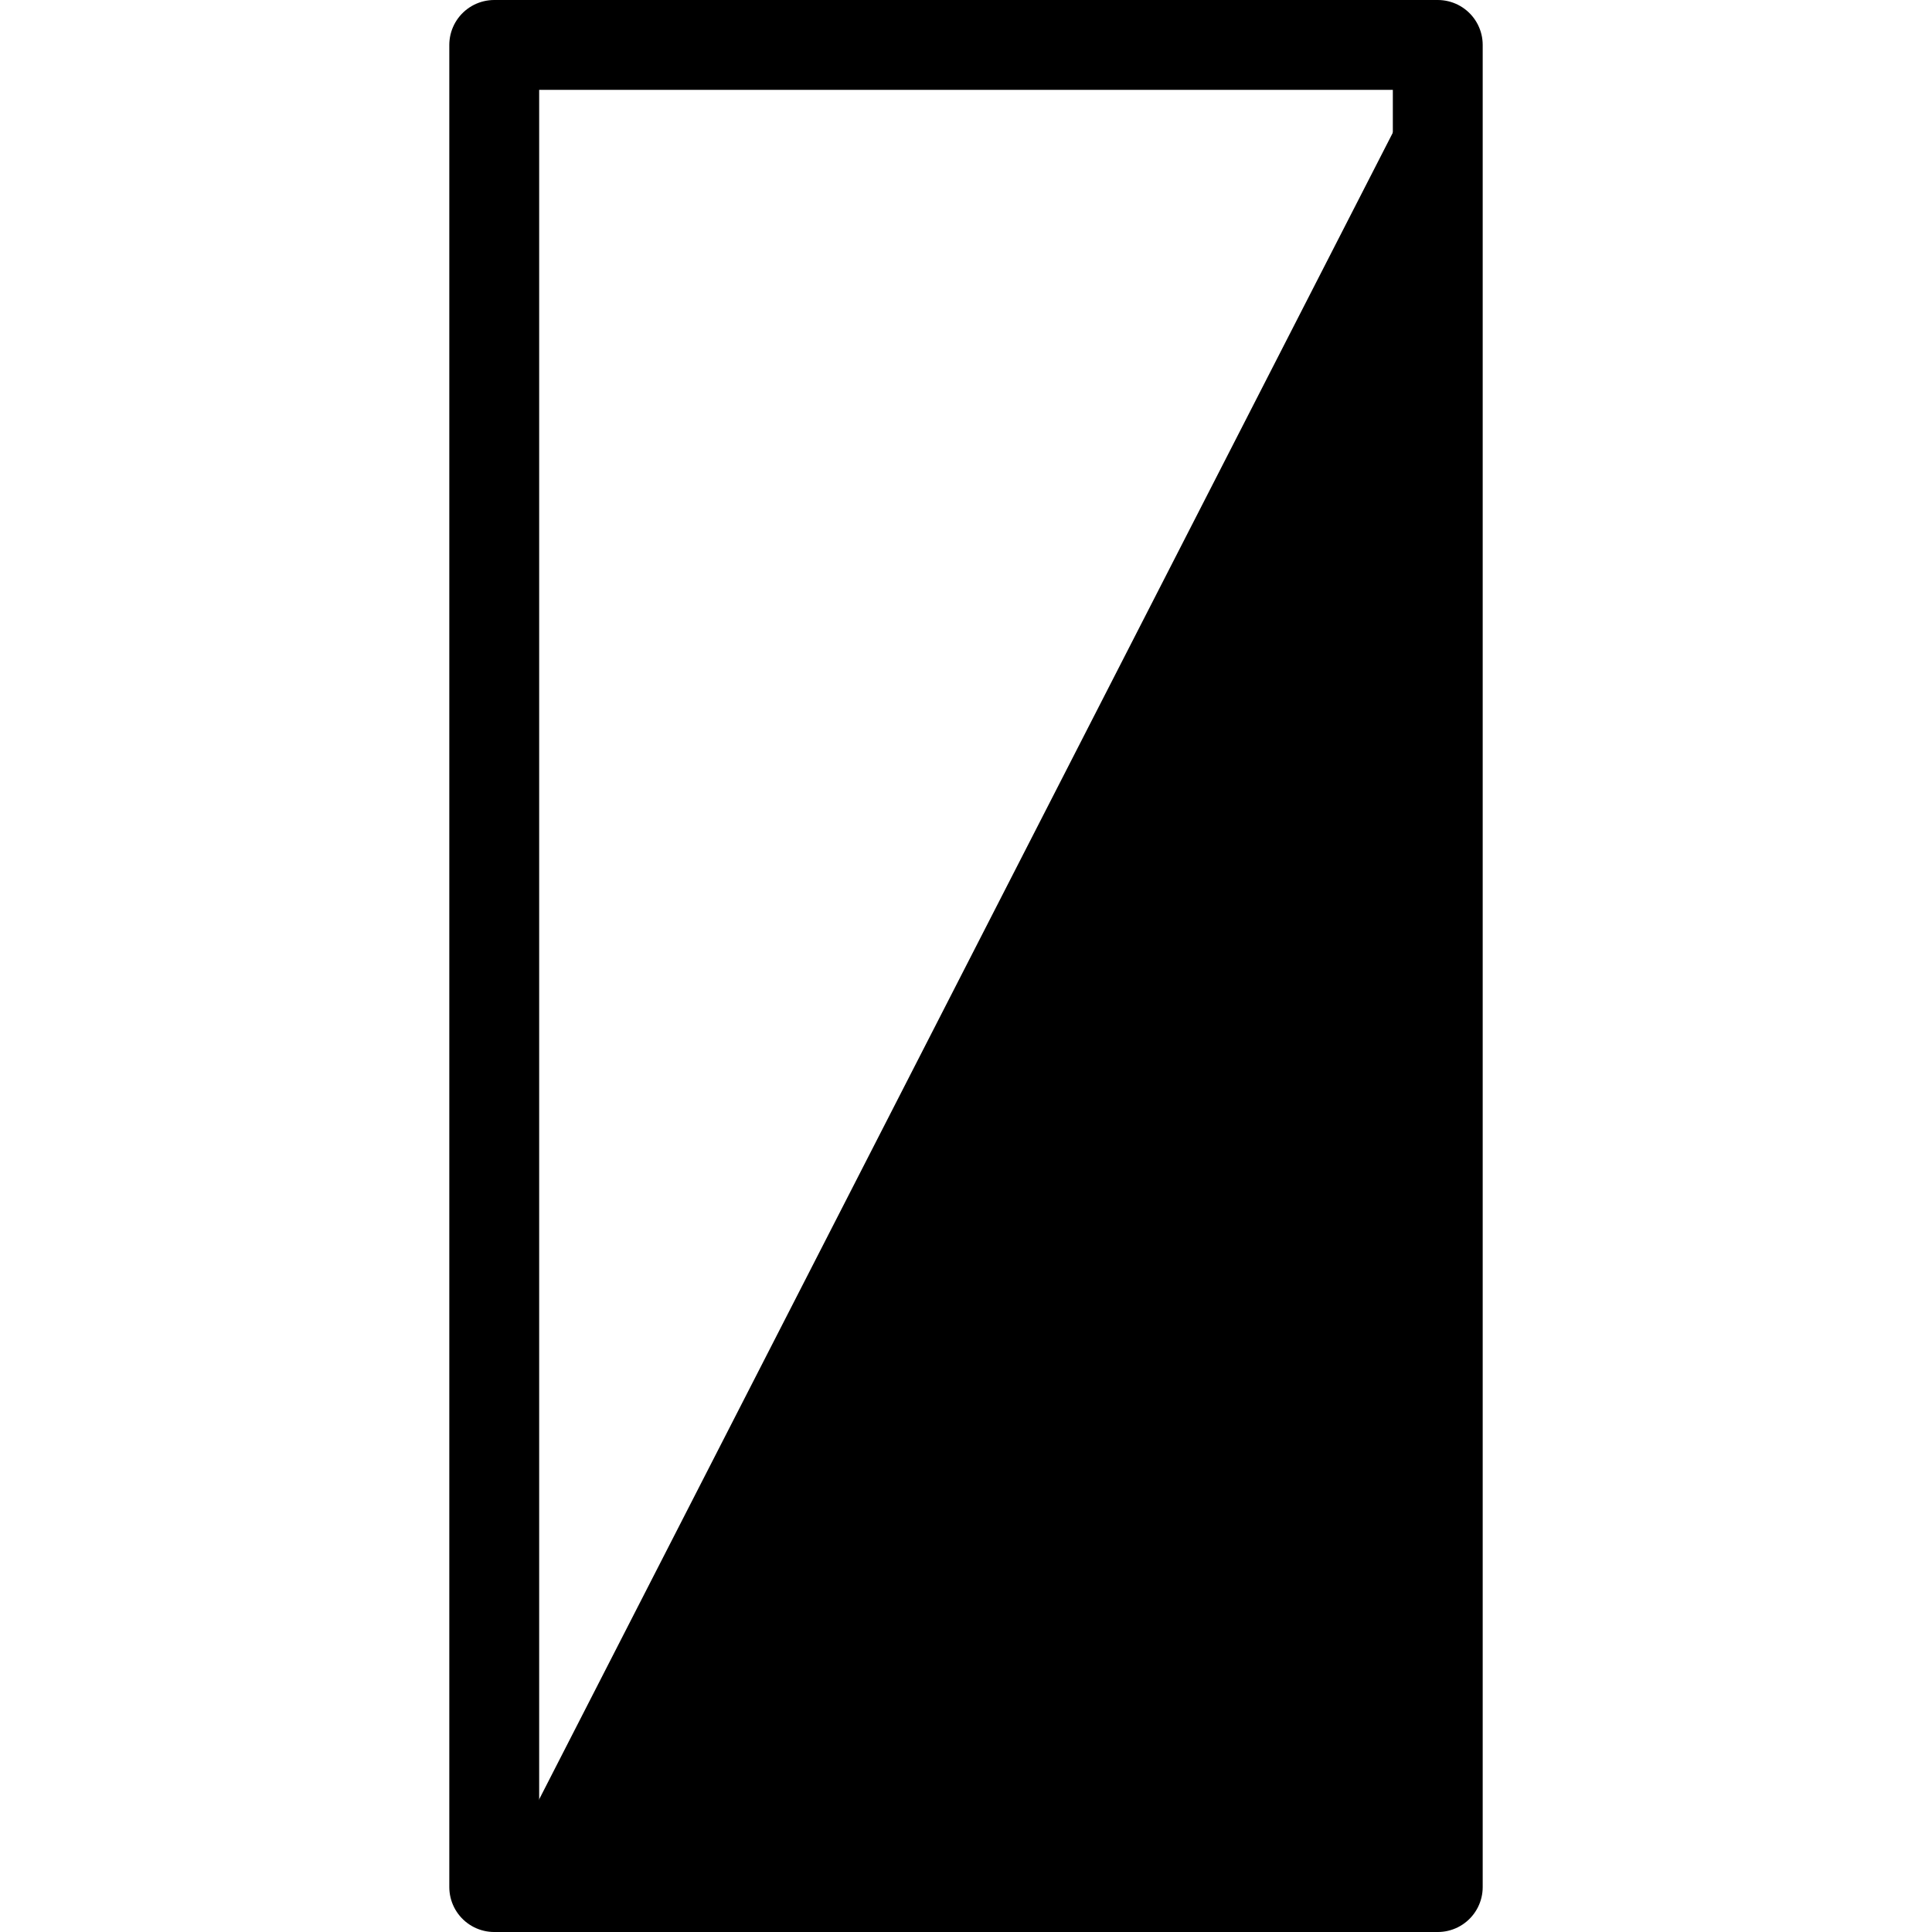 <svg xmlns="http://www.w3.org/2000/svg" viewBox="0 0 86 86">
  <defs>
    <style>
      .a {
        fill: none;
        stroke: #000;
        stroke-linecap: round;
        stroke-linejoin: round;
        stroke-width: 4px;
      }
    </style>
  </defs>
  <rect class="a" x="22" y="2" width="42" height="82"/>
  <polygon points="22 84 64 2 64 84 22 84"/>
</svg>
